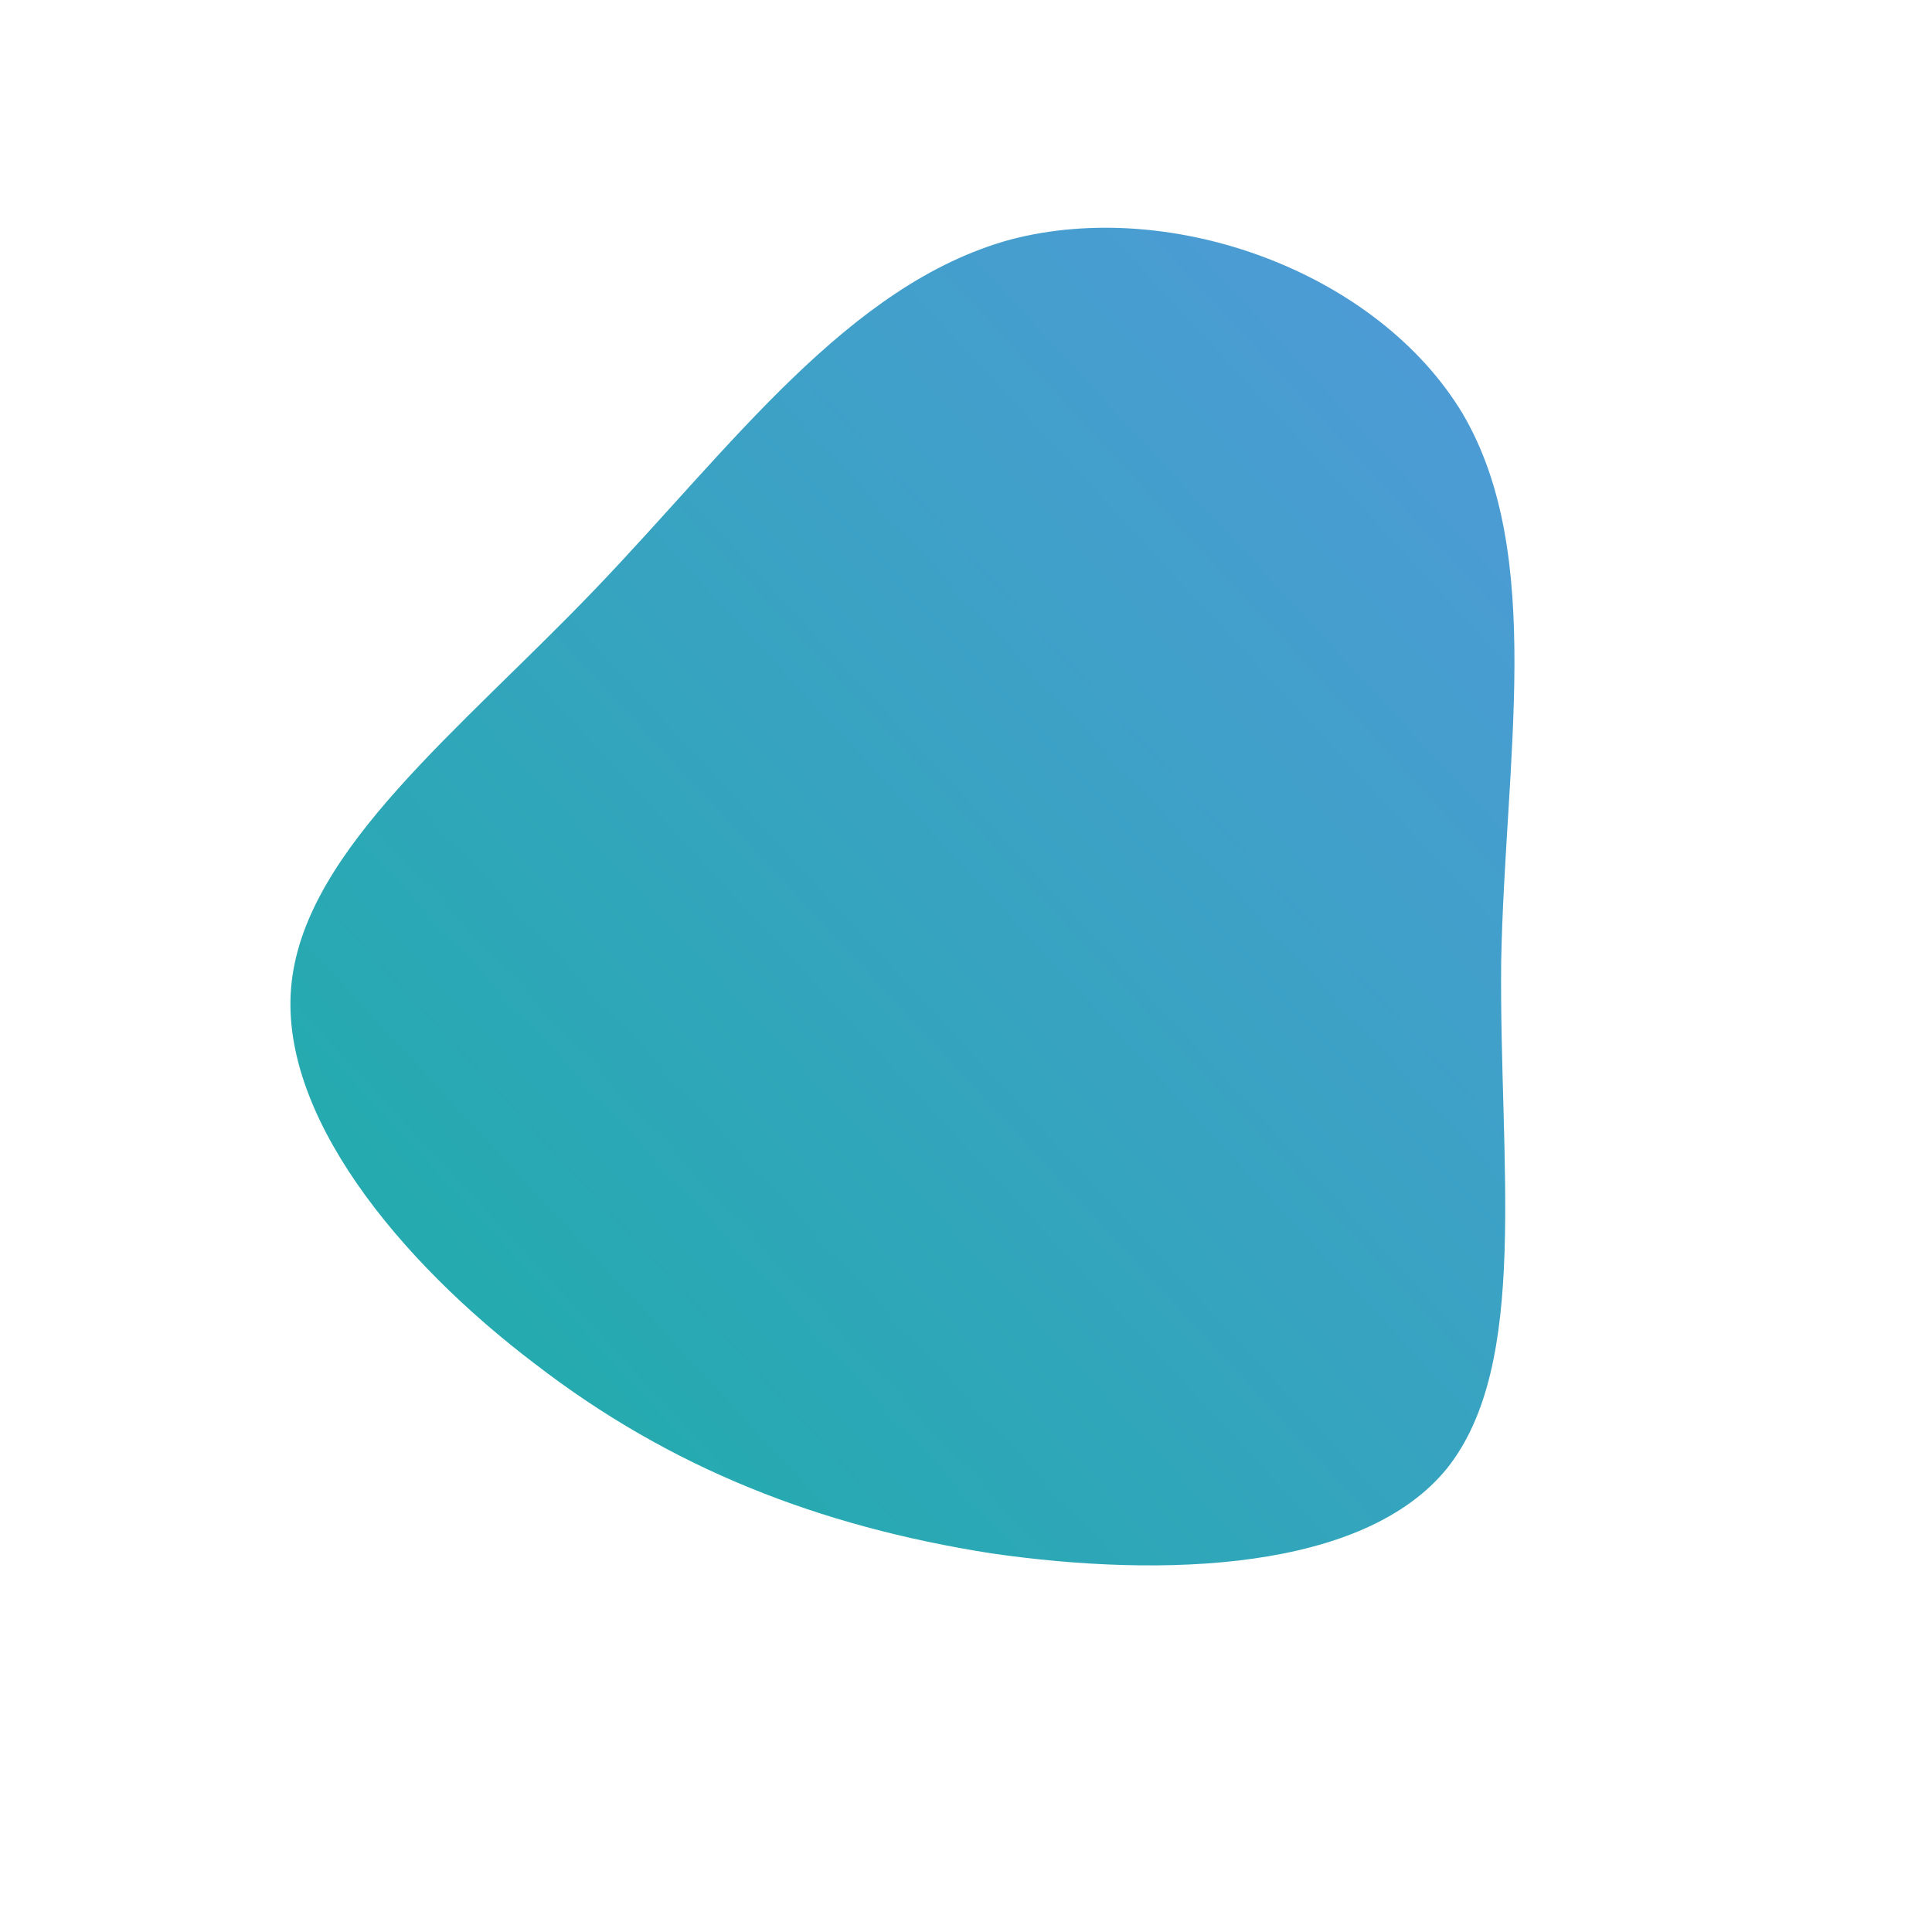 <!--?xml version="1.0" standalone="no"?-->
              <svg id="sw-js-blob-svg" viewBox="0 0 100 100" xmlns="http://www.w3.org/2000/svg" version="1.1">
                    <defs> 
                        <linearGradient id="sw-gradient" x1="0" x2="1" y1="1" y2="0">
                            <stop id="stop1" stop-color="rgba(27, 174, 166, 1)" offset="0%"></stop>
                            <stop id="stop2" stop-color="rgba(82, 153, 218, 1)" offset="100%"></stop>
                        </linearGradient>
                    </defs>
                <path fill="url(#sw-gradient)" d="M25.7,-28.6C30,-21.3,27.9,-10.7,27.7,-0.2C27.6,10.3,29.2,20.6,24.9,26C20.6,31.3,10.3,31.7,1.3,30.4C-7.6,29,-15.3,26,-22.3,20.6C-29.3,15.3,-35.7,7.6,-34.9,0.8C-34.1,-6.1,-26.2,-12.2,-19.2,-19.5C-12.2,-26.8,-6.1,-35.3,2.3,-37.6C10.7,-39.8,21.3,-35.9,25.7,-28.6Z" width="100%" height="100%" transform="translate(50 50)" stroke-width="0" style="transition: all 0.3s ease 0s;" stroke="url(#sw-gradient)"></path>
              </svg>